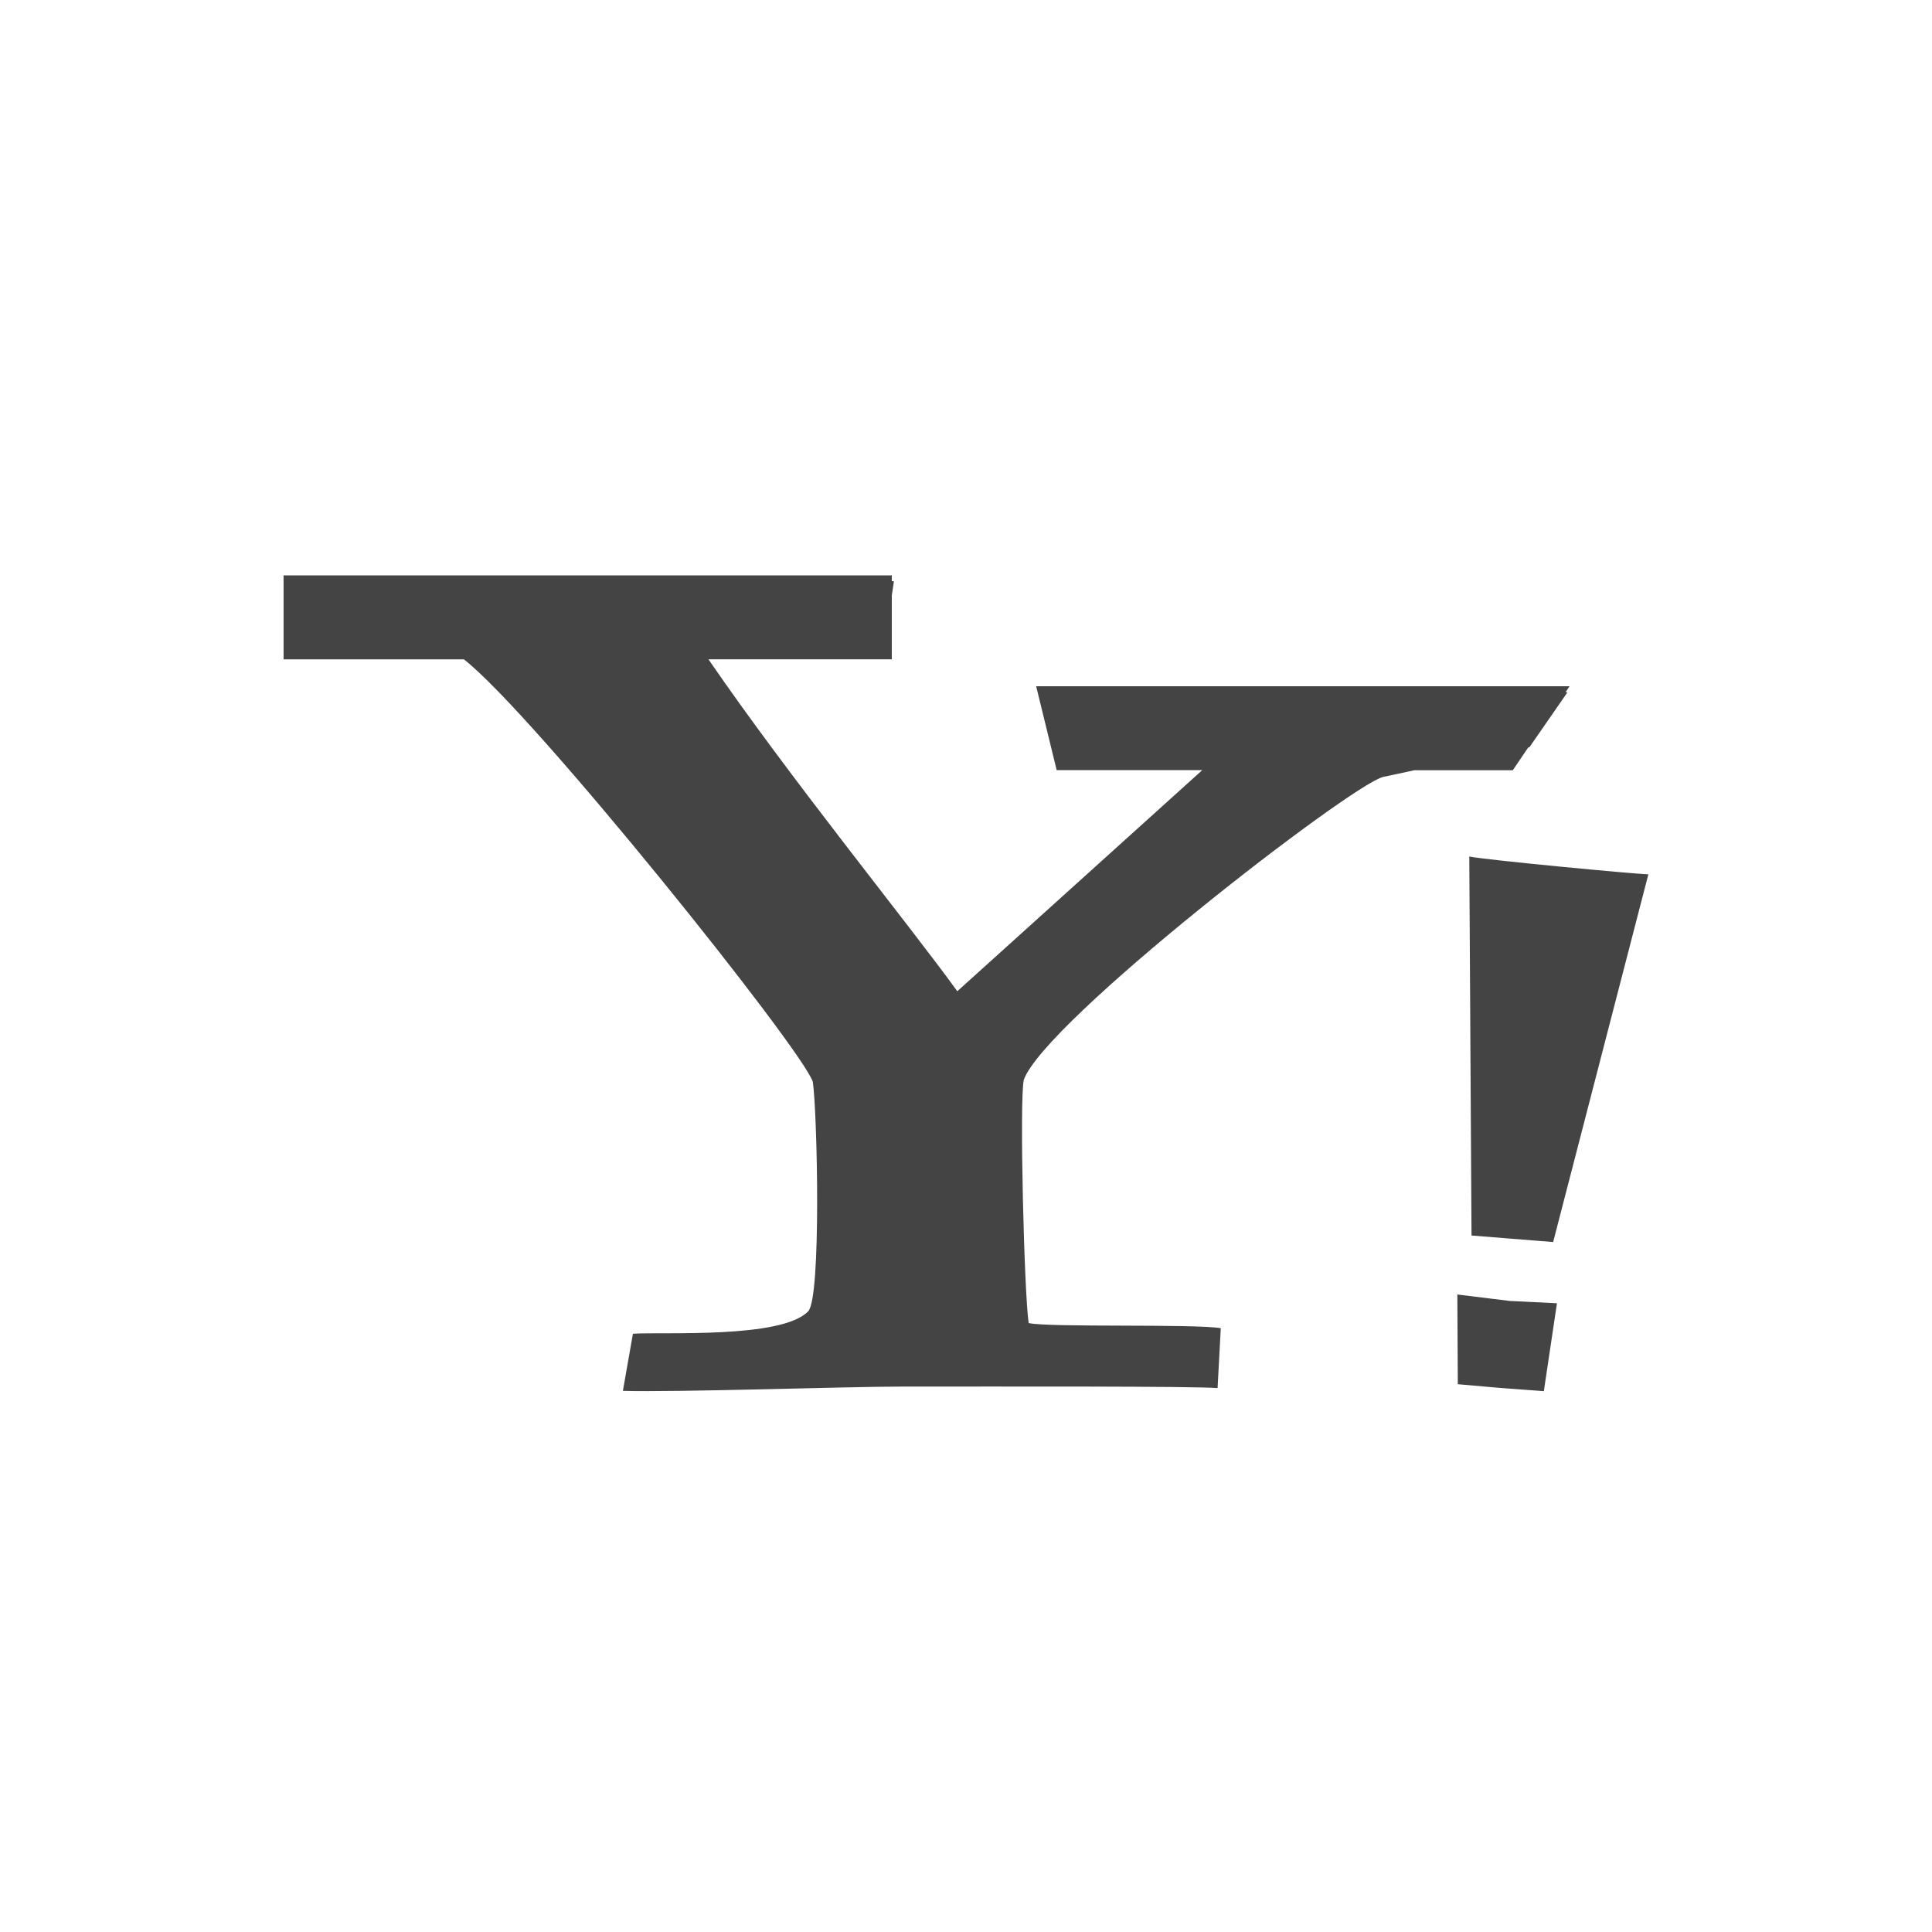 <?xml version="1.0" encoding="utf-8"?>
<!-- Generated by IcoMoon.io -->
<!DOCTYPE svg PUBLIC "-//W3C//DTD SVG 1.1//EN" "http://www.w3.org/Graphics/SVG/1.1/DTD/svg11.dtd">
<svg version="1.1" xmlns="http://www.w3.org/2000/svg" xmlns:xlink="http://www.w3.org/1999/xlink" width="32" height="32" viewBox="0 0 32 32">
<path fill="#444444" d="M22.905 12.869c0.125-0.025 0.312-0.066 0.522-0.112h1.63l0.254-0.375c0.005-0.003 0.015-0.004 0.020-0.004l0.631-0.911c-0.009 0-0.024-0.002-0.031-0.002l0.066-0.099h-8.835l0.34 1.39h2.411l-4.057 3.662c-0.828-1.143-2.769-3.526-4.122-5.498h3.037v-1.057l0.035-0.234c-0.009-0.002-0.026-0.004-0.035-0.004v-0.095h-10.074v1.391h2.987c1.16 0.907 5.594 6.444 5.779 6.997 0.074 0.517 0.142 3.57-0.076 3.8-0.436 0.461-2.425 0.339-2.904 0.373l-0.166 0.946c0.876 0.026 3.727-0.071 4.613-0.071 1.747 0 4.805-0.008 5.237 0.025l0.053-0.992c-0.441-0.075-2.849-0.009-3.182-0.085-0.074-0.481-0.155-3.694-0.081-4.027 0.333-0.959 5.392-4.868 5.947-5.017zM24.372 20.464l1.353 0.108 1.577-6.090c-0.263-0.009-2.656-0.235-2.966-0.295l0.037 6.278zM24.138 21.441l0.008 1.486 0.685 0.060 0.74 0.055 0.217-1.456-0.78-0.038z"></path>
</svg>
